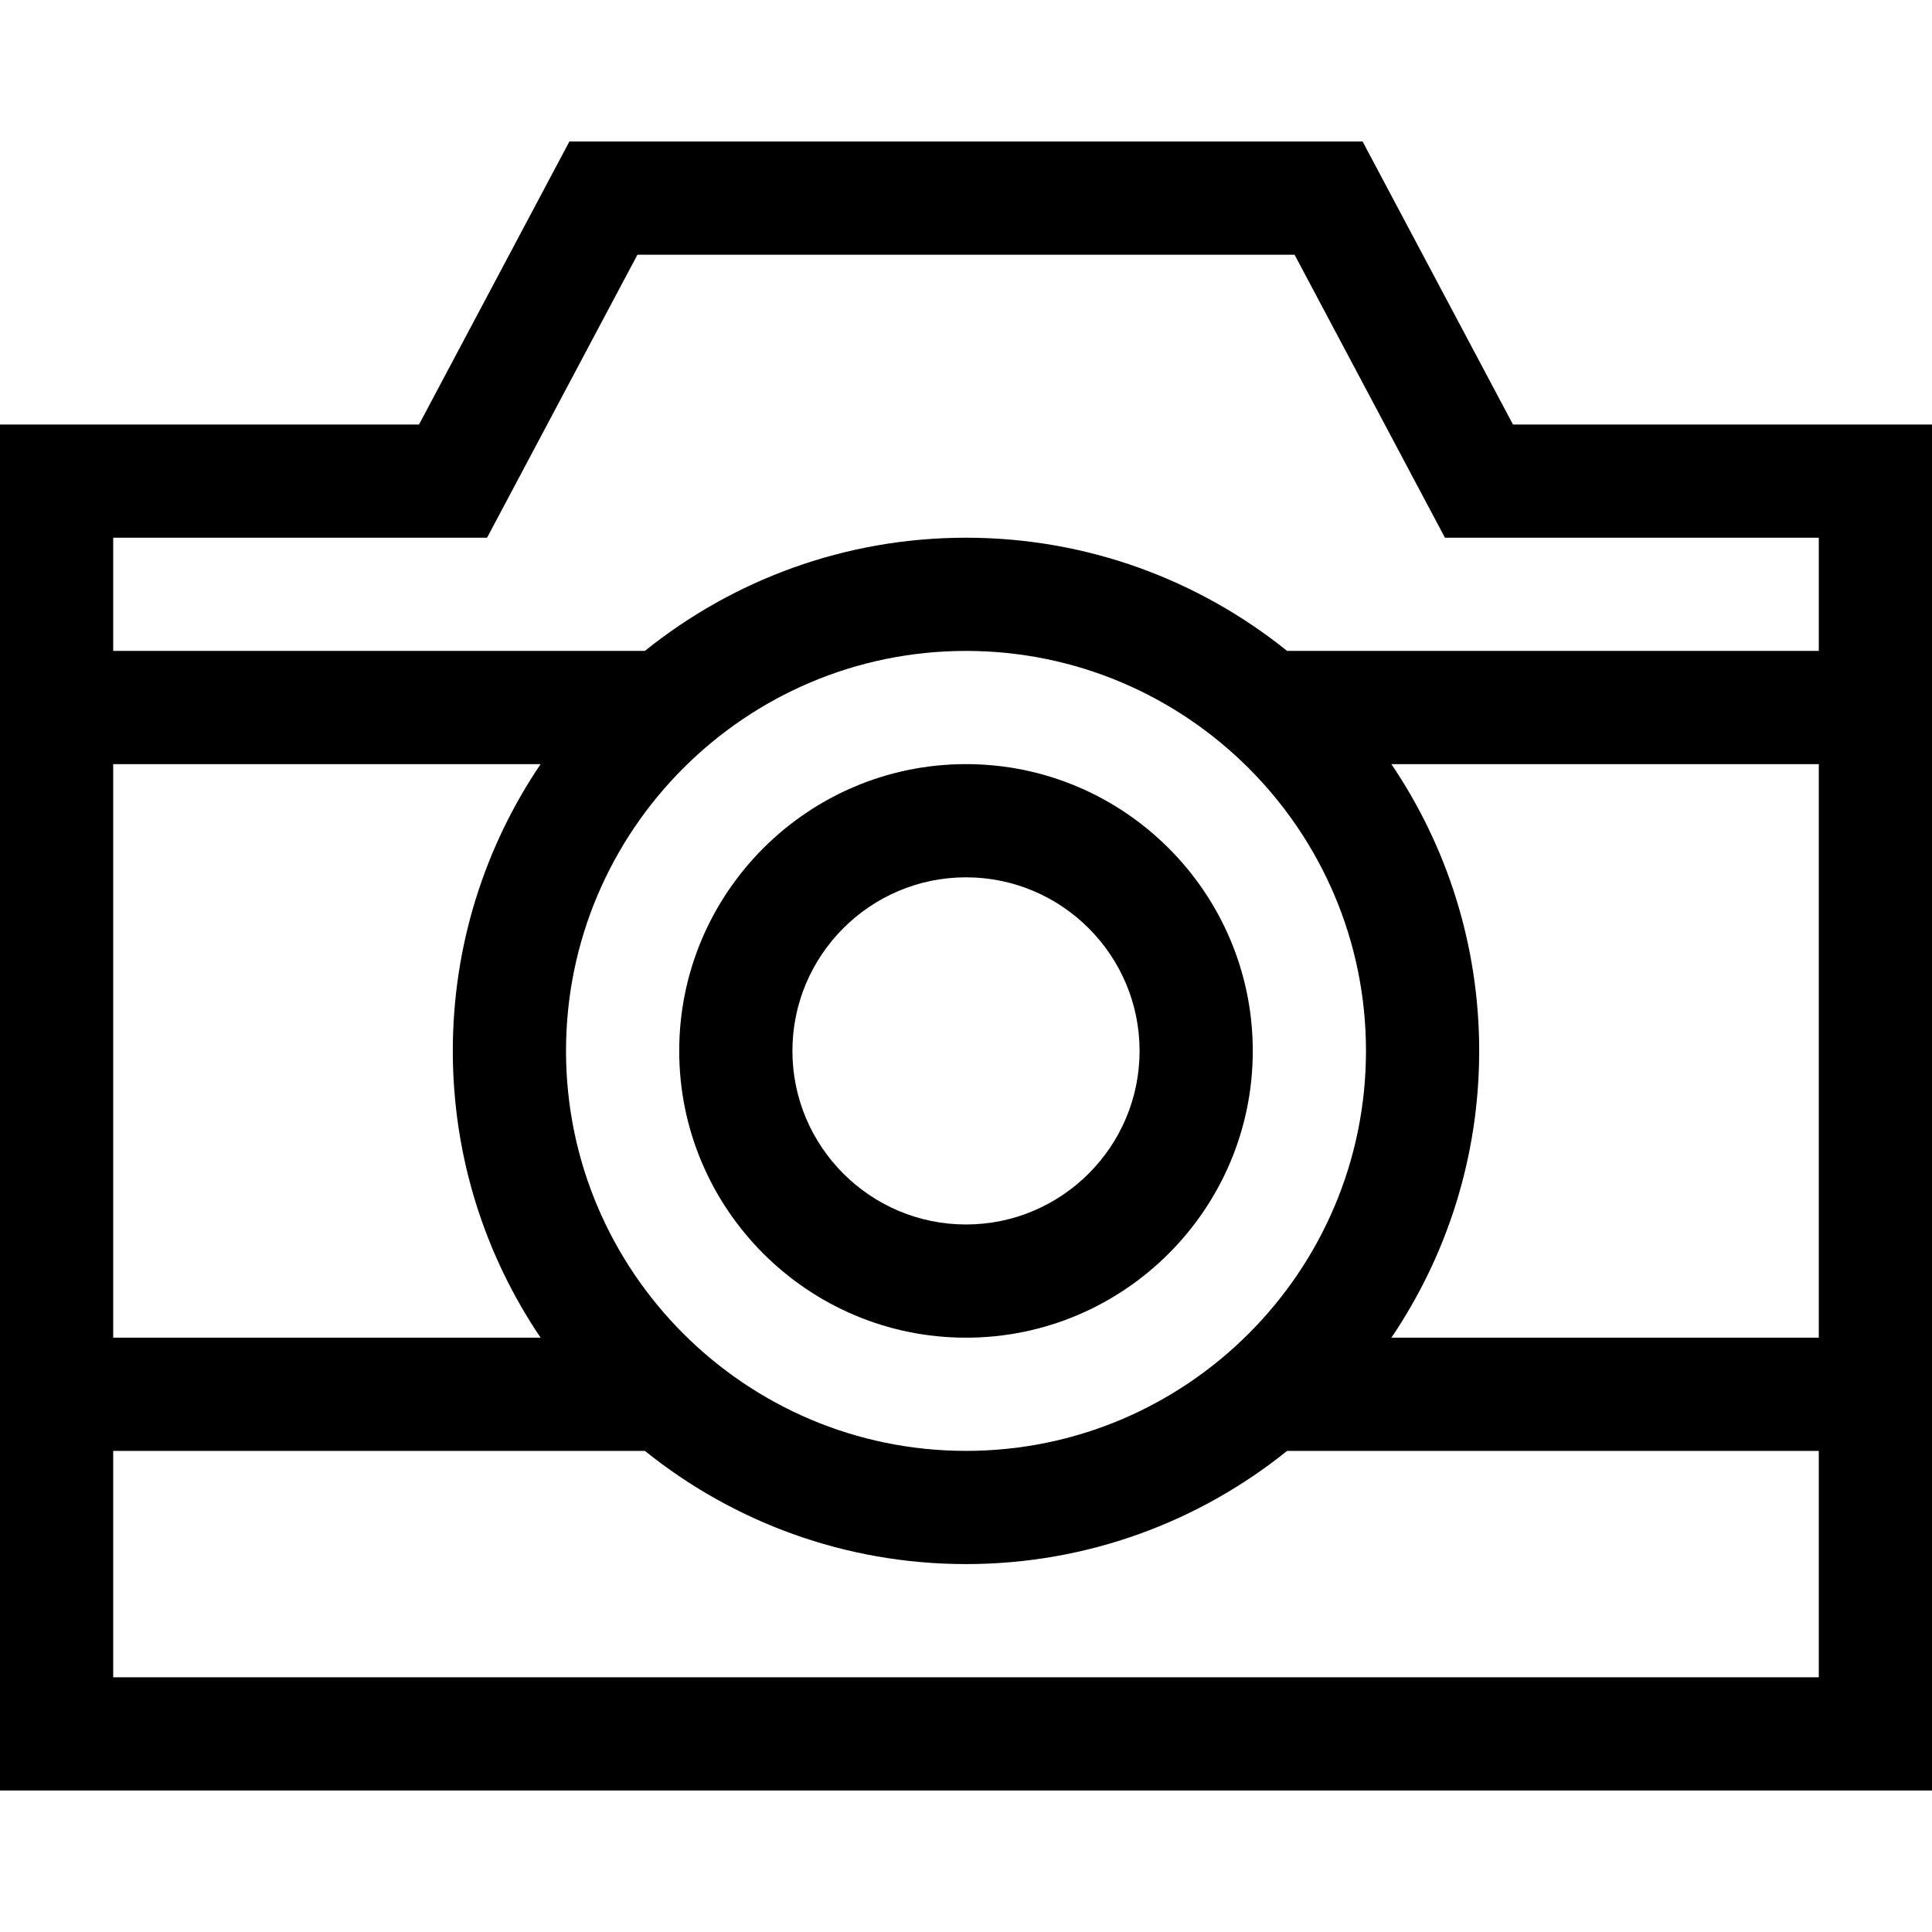 <svg id="Capa_1" enable-background="new 0 0 512 512" height="512" viewBox="0 0 512 512" width="512" xmlns="http://www.w3.org/2000/svg"><g><path d="m256 354.5c41.907 0 76-34.093 76-76s-34.093-76-76-76-76 34.093-76 76 34.093 76 76 76zm0-122c25.364 0 46 20.636 46 46s-20.636 46-46 46-46-20.636-46-46 20.636-46 46-46z"/><path d="m400.956 112.5-39.853-75h-210.207l-39.853 75h-111.043v362h512v-362zm-271.881 30 39.853-75h174.145l39.853 75h99.074v30h-140.9c-23.316-18.756-52.917-30-85.1-30s-61.785 11.244-85.1 30h-140.9v-30zm20.925 136c0-58.449 47.551-106 106-106s106 47.551 106 106-47.551 106-106 106-106-47.551-106-106zm-6.732 76h-113.268v-152h113.268c-14.685 21.712-23.268 47.872-23.268 76s8.583 54.288 23.268 76zm225.464-152h113.268v152h-113.268c14.685-21.712 23.268-47.872 23.268-76s-8.583-54.288-23.268-76zm-338.732 242v-60h140.9c23.316 18.756 52.917 30 85.1 30s61.785-11.244 85.1-30h140.9v60z"/></g></svg>